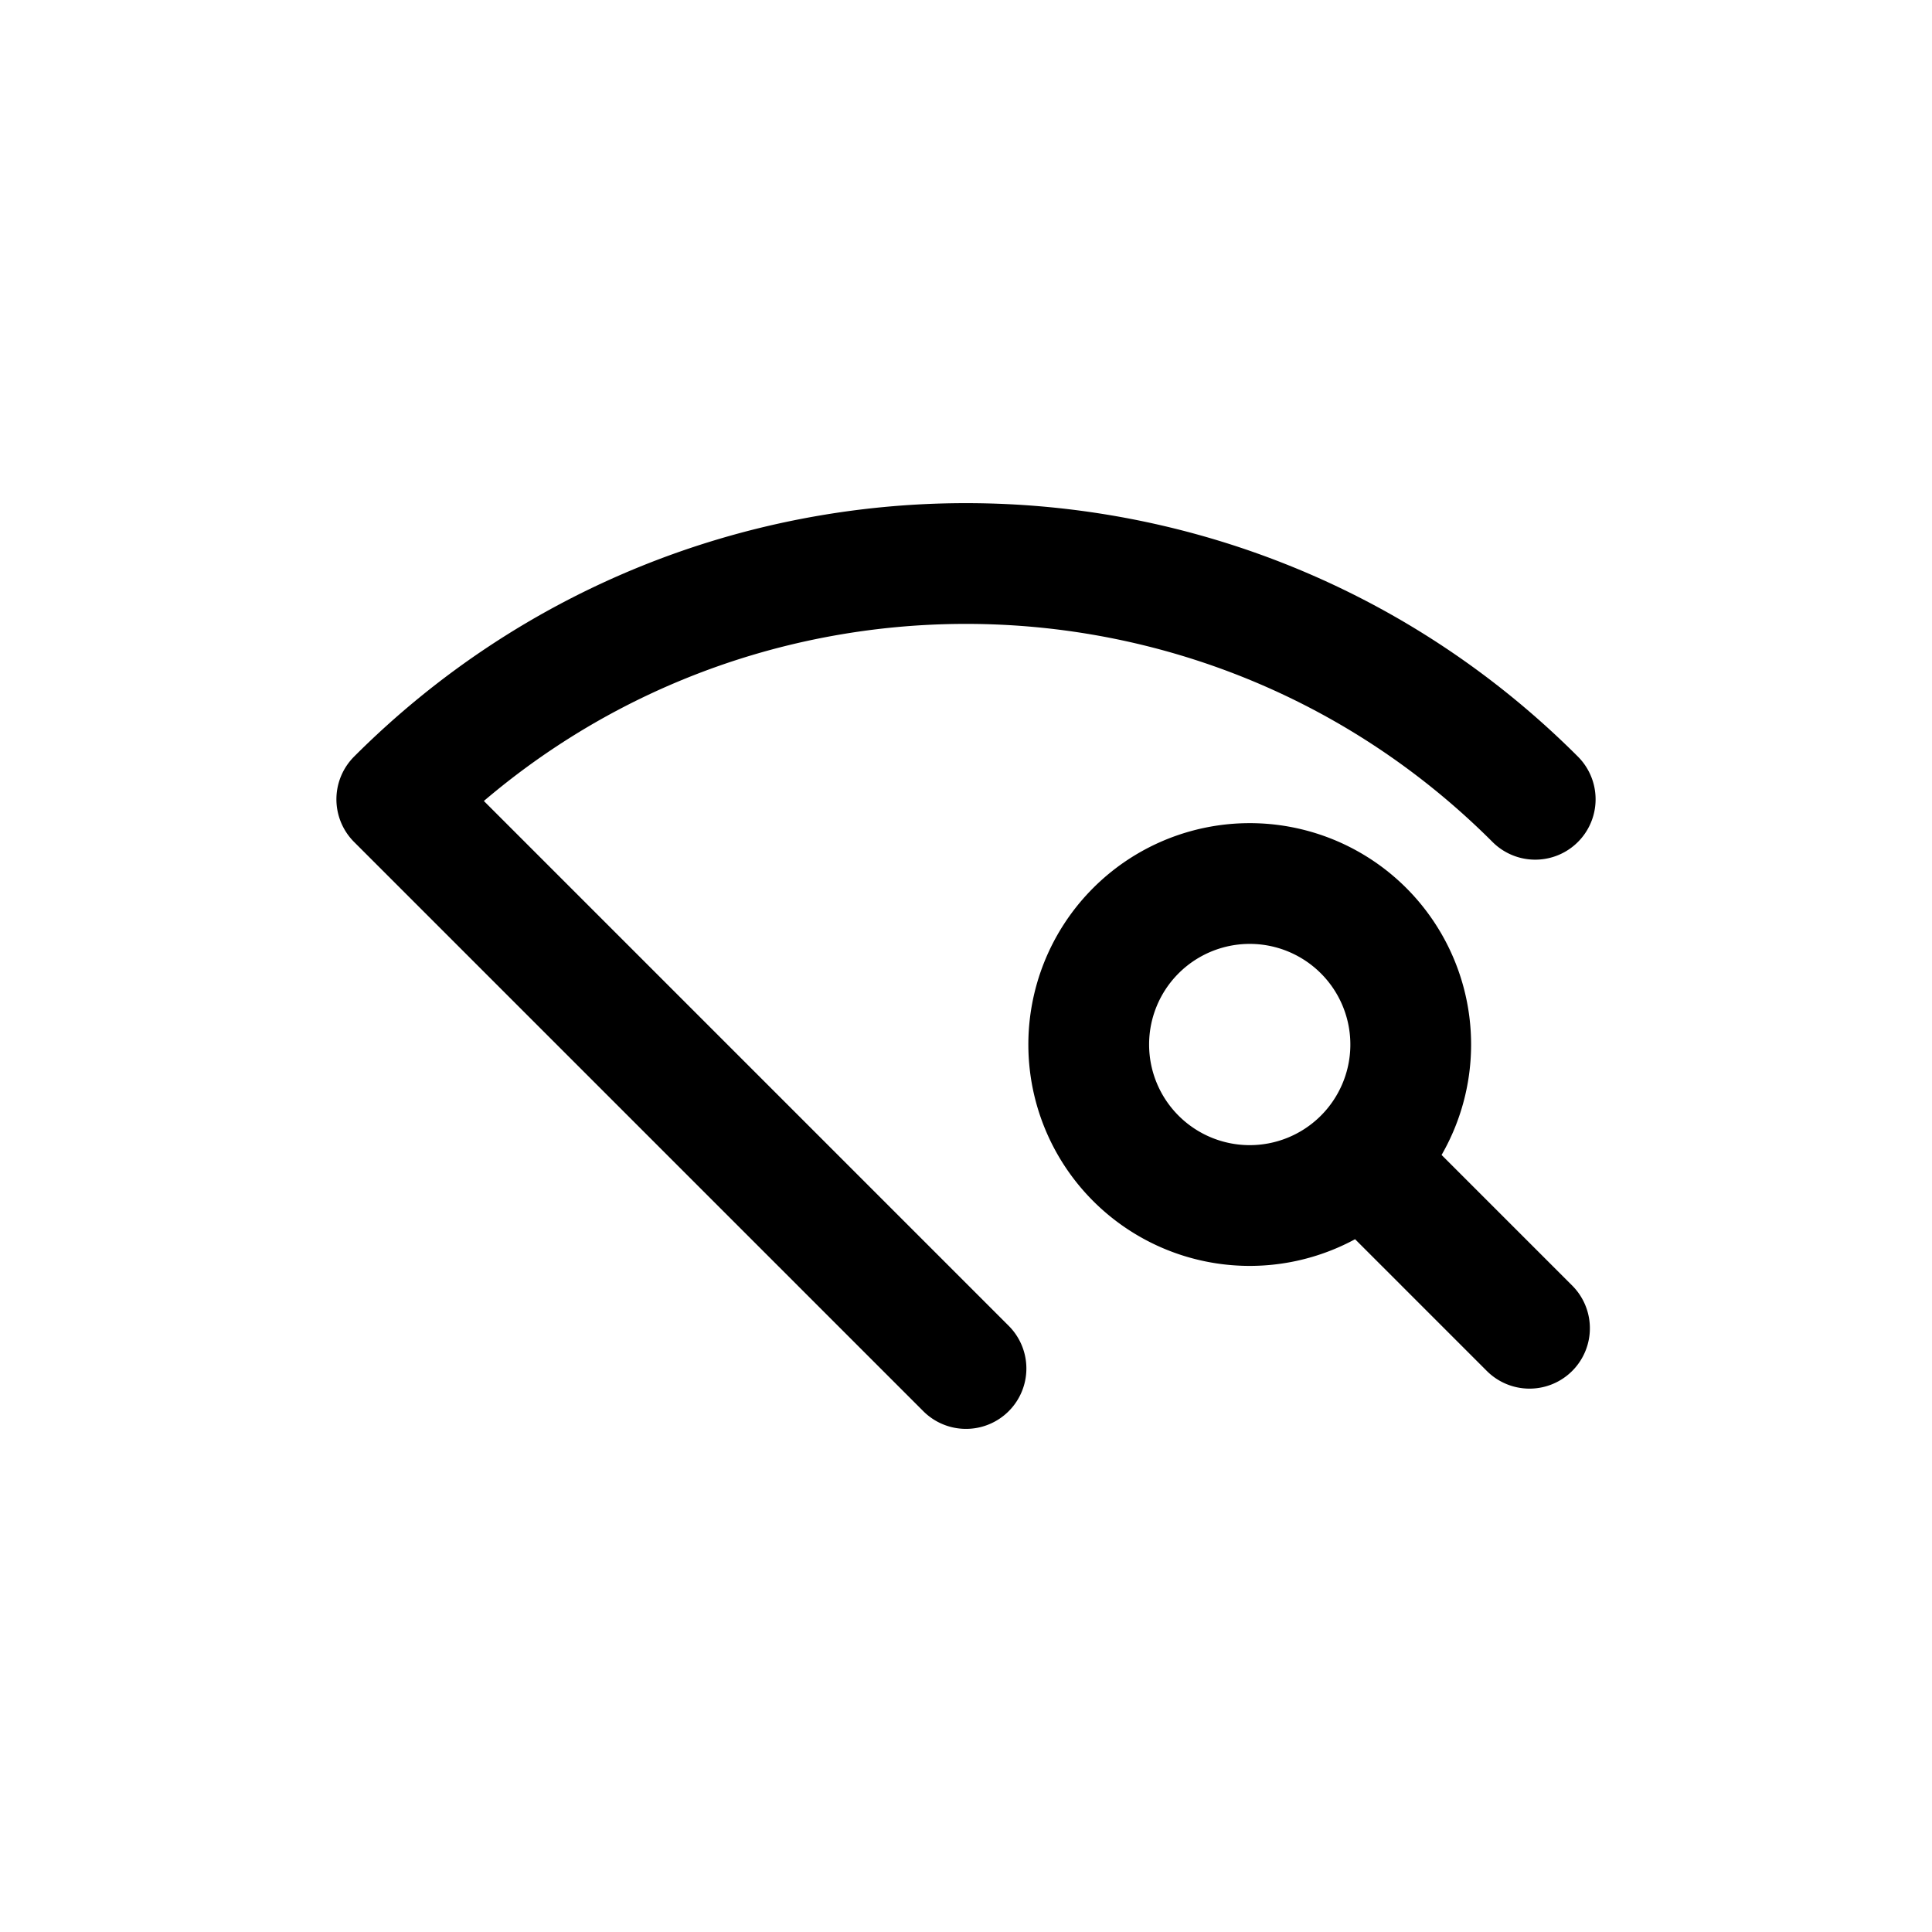 <svg id="wifiSearch" xmlns="http://www.w3.org/2000/svg" fill="none" viewBox="0 0 24 24"><path stroke="currentColor" stroke-linecap="round" stroke-linejoin="round" stroke-width="1.5" d="M19.071 9.929c-3.905-3.905-10.237-3.905-14.142 0L12 17m7-.5-2.086-2.086m0 0a2 2 0 1 0-2.828-2.828 2 2 0 0 0 2.828 2.828" /></svg>